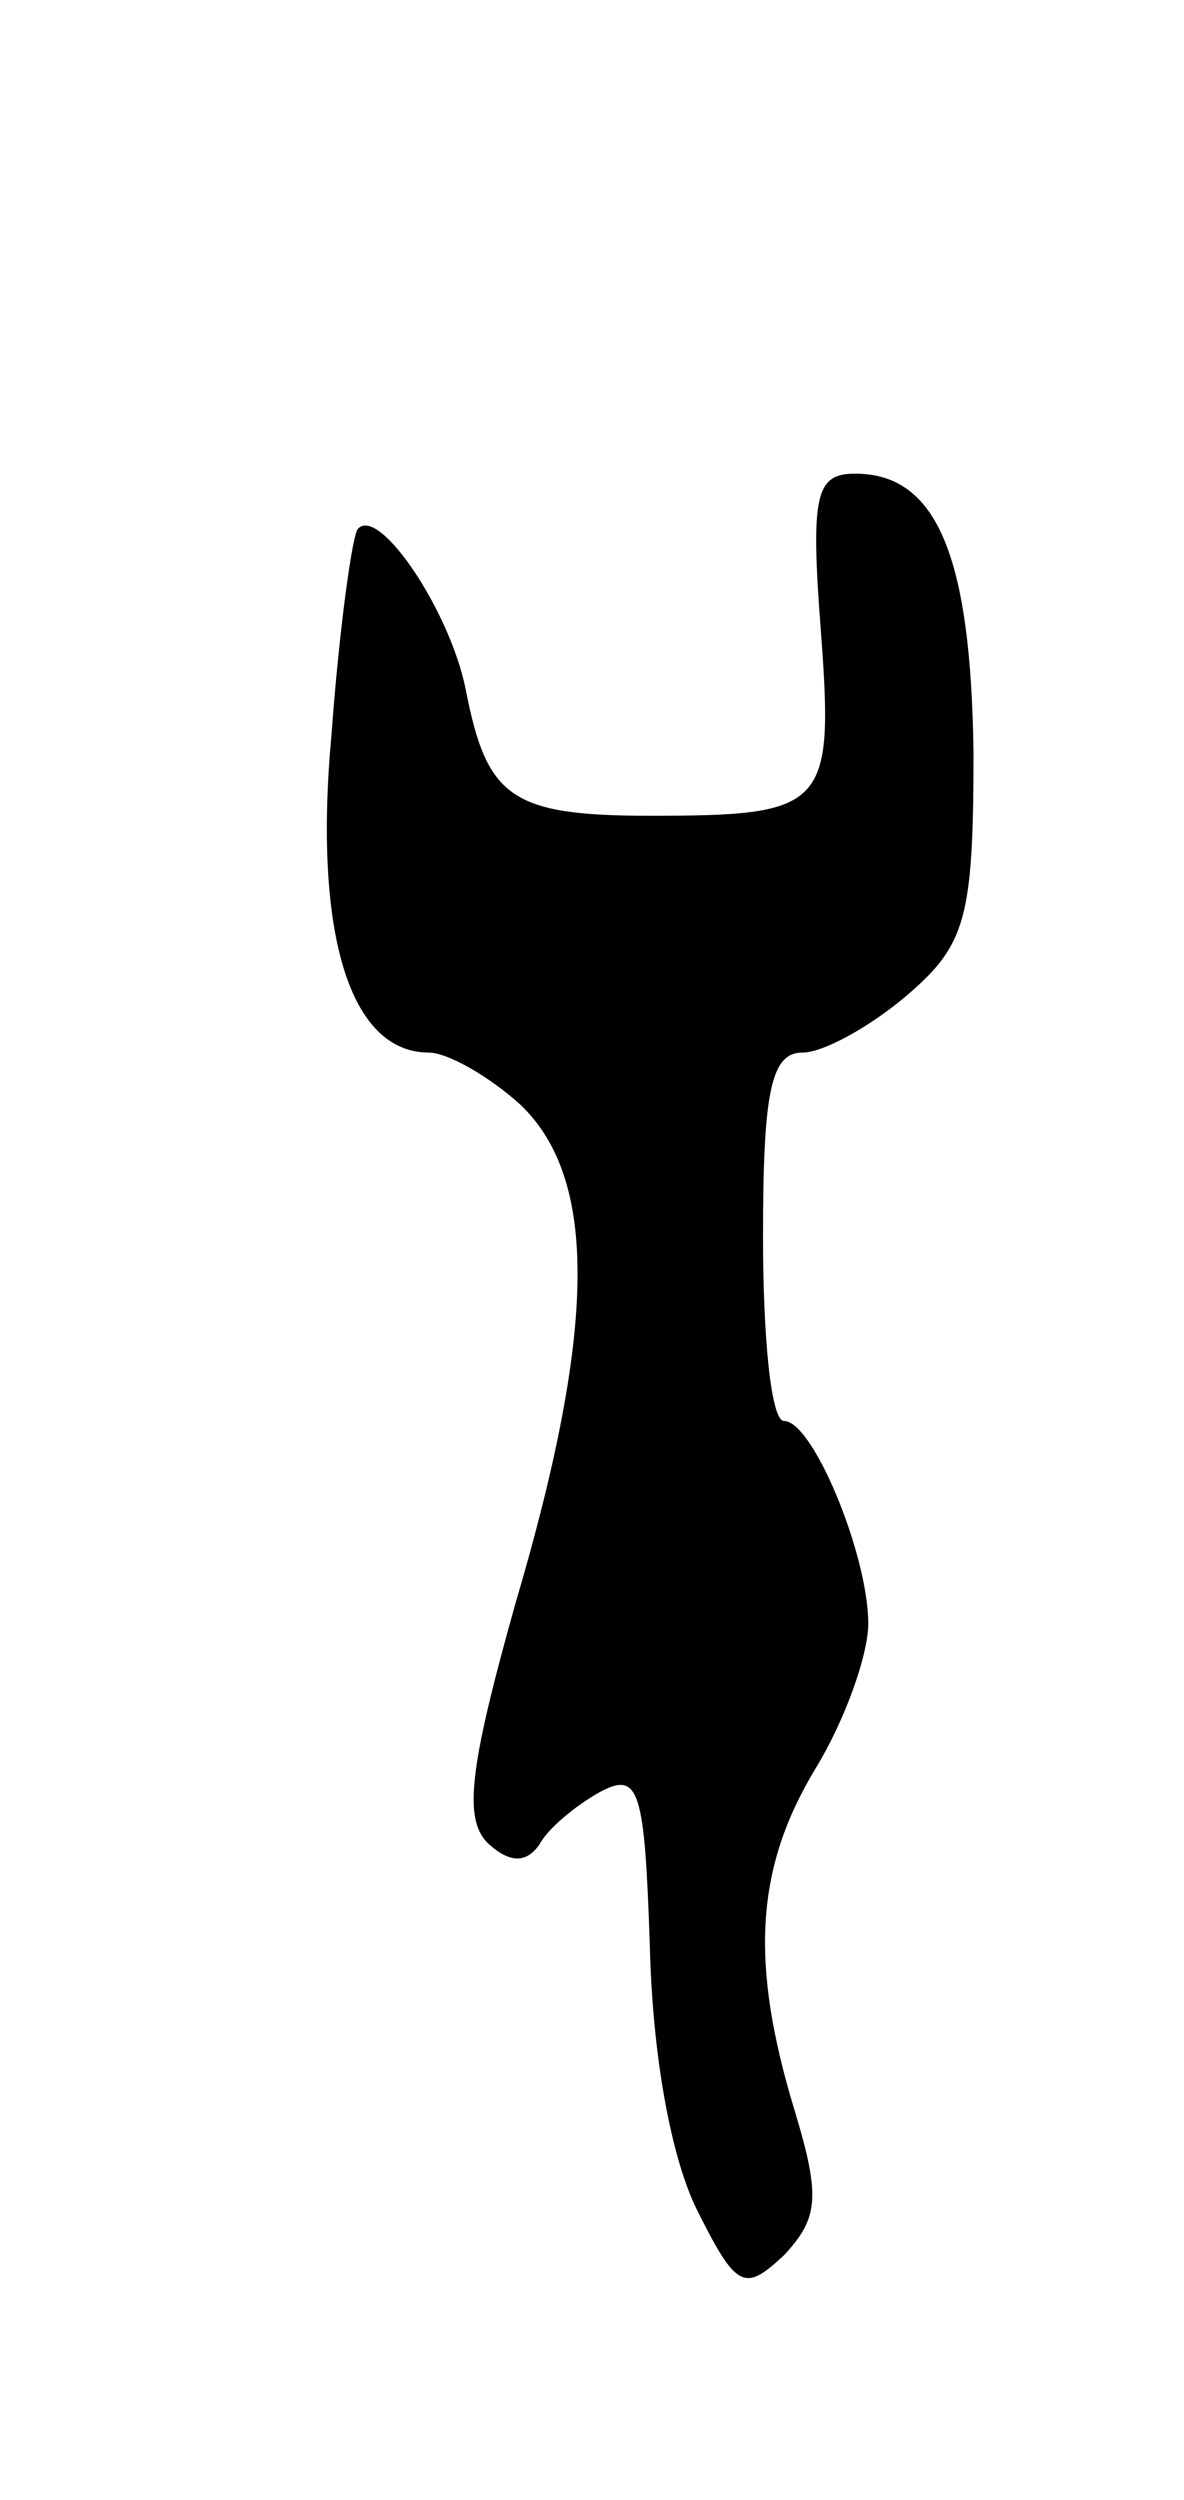 <svg version="1.0" xmlns="http://www.w3.org/2000/svg"
 width="45pt" height="95pt" viewBox="0 0 45 95"
 preserveAspectRatio="xMidYMid meet">
<g transform="translate(0,95) scale(0.1,-0.1)"
fill="#000000" stroke="none">
<path d="M312 710 c5 -67 2 -70 -65 -70 -53 0 -62 7 -70 48 -6 30 -33 70 -41
61 -2 -2 -7 -37 -10 -78 -7 -76 7 -121 37 -121 7 0 23 -9 35 -20 29 -28 29
-84 -2 -189 -18 -64 -20 -83 -10 -92 8 -7 14 -7 19 0 3 6 14 15 23 20 15 8 17
1 19 -59 1 -41 8 -80 18 -100 15 -30 18 -31 33 -17 13 14 14 22 4 55 -17 56
-15 92 8 130 11 18 20 43 20 55 0 26 -21 77 -32 77 -5 0 -8 32 -8 70 0 55 3
70 15 70 8 0 26 10 40 22 22 19 25 29 25 92 -1 75 -14 106 -45 106 -15 0 -17
-8 -13 -60z"/>
</g>
</svg>
